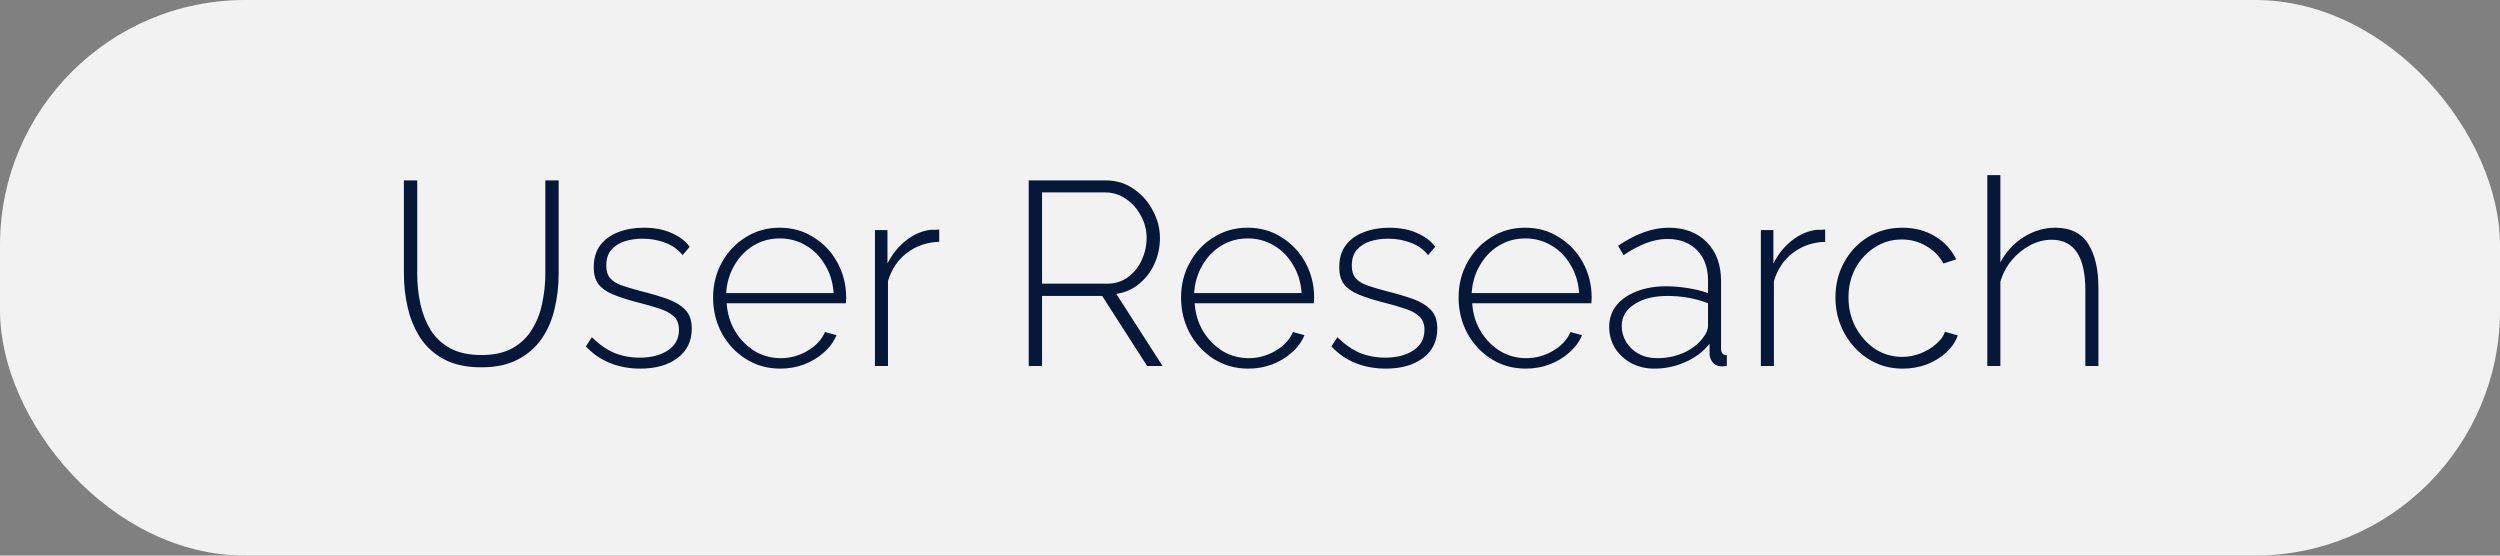 <svg width="153" height="34" viewBox="0 0 153 34" fill="none" xmlns="http://www.w3.org/2000/svg">
<rect x="0" y="0" width="153" height="34" fill="#808080" stroke="none"/>
<rect width="153" height="34" rx="15" fill="#F2F2F2"/>
<path d="M29.47 22.48C28.564 22.48 27.806 22.32 27.198 22C26.59 21.68 26.105 21.248 25.742 20.704C25.38 20.149 25.118 19.531 24.958 18.848C24.798 18.165 24.718 17.467 24.718 16.752V11.04H25.534V16.752C25.534 17.381 25.598 17.995 25.726 18.592C25.854 19.179 26.062 19.712 26.35 20.192C26.649 20.661 27.049 21.035 27.55 21.312C28.062 21.589 28.697 21.728 29.454 21.728C30.222 21.728 30.857 21.589 31.358 21.312C31.87 21.024 32.27 20.64 32.558 20.16C32.857 19.68 33.065 19.147 33.182 18.56C33.31 17.963 33.374 17.36 33.374 16.752V11.04H34.19V16.752C34.19 17.509 34.105 18.235 33.934 18.928C33.774 19.611 33.508 20.219 33.134 20.752C32.761 21.285 32.27 21.707 31.662 22.016C31.065 22.325 30.334 22.48 29.47 22.48ZM39.184 22.56C38.523 22.56 37.91 22.448 37.344 22.224C36.779 22 36.283 21.659 35.856 21.2L36.224 20.64C36.672 21.077 37.131 21.397 37.6 21.6C38.081 21.792 38.598 21.888 39.153 21.888C39.856 21.888 40.432 21.739 40.88 21.44C41.328 21.141 41.553 20.725 41.553 20.192C41.553 19.829 41.446 19.552 41.233 19.36C41.03 19.168 40.731 19.008 40.337 18.88C39.953 18.752 39.483 18.619 38.928 18.48C38.363 18.331 37.889 18.176 37.505 18.016C37.12 17.856 36.827 17.648 36.624 17.392C36.432 17.136 36.337 16.789 36.337 16.352C36.337 15.808 36.47 15.36 36.736 15.008C37.014 14.645 37.382 14.379 37.84 14.208C38.31 14.027 38.827 13.936 39.392 13.936C40.043 13.936 40.608 14.043 41.089 14.256C41.579 14.469 41.953 14.752 42.209 15.104L41.776 15.616C41.52 15.285 41.174 15.035 40.736 14.864C40.299 14.693 39.83 14.608 39.328 14.608C38.934 14.608 38.566 14.661 38.224 14.768C37.894 14.875 37.622 15.051 37.408 15.296C37.206 15.531 37.105 15.851 37.105 16.256C37.105 16.576 37.179 16.827 37.328 17.008C37.478 17.189 37.707 17.339 38.017 17.456C38.326 17.563 38.715 17.68 39.184 17.808C39.835 17.968 40.395 18.133 40.864 18.304C41.334 18.475 41.697 18.699 41.953 18.976C42.209 19.243 42.337 19.621 42.337 20.112C42.337 20.869 42.048 21.467 41.472 21.904C40.897 22.341 40.134 22.56 39.184 22.56ZM47.753 22.56C46.974 22.56 46.27 22.363 45.641 21.968C45.022 21.573 44.531 21.045 44.169 20.384C43.817 19.723 43.641 18.997 43.641 18.208C43.641 17.429 43.817 16.72 44.169 16.08C44.521 15.429 45.006 14.912 45.625 14.528C46.243 14.133 46.937 13.936 47.705 13.936C48.494 13.936 49.193 14.133 49.801 14.528C50.419 14.912 50.905 15.429 51.257 16.08C51.609 16.731 51.785 17.44 51.785 18.208C51.785 18.336 51.779 18.453 51.769 18.56H44.473C44.515 19.2 44.691 19.776 45.001 20.288C45.31 20.789 45.705 21.189 46.185 21.488C46.675 21.776 47.209 21.92 47.785 21.92C48.361 21.92 48.905 21.771 49.417 21.472C49.929 21.173 50.286 20.789 50.489 20.32L51.193 20.512C51.033 20.907 50.777 21.259 50.425 21.568C50.083 21.877 49.678 22.123 49.209 22.304C48.75 22.475 48.265 22.56 47.753 22.56ZM44.441 17.936H51.017C50.974 17.285 50.798 16.709 50.489 16.208C50.19 15.696 49.801 15.301 49.321 15.024C48.841 14.736 48.307 14.592 47.721 14.592C47.134 14.592 46.601 14.736 46.121 15.024C45.641 15.312 45.251 15.712 44.953 16.224C44.654 16.725 44.483 17.296 44.441 17.936ZM57.481 14.8C56.734 14.821 56.078 15.045 55.513 15.472C54.958 15.888 54.569 16.464 54.345 17.2V22.4H53.545V14.08H54.313V16.128C54.601 15.552 54.985 15.077 55.465 14.704C55.945 14.331 56.452 14.117 56.985 14.064C57.092 14.064 57.182 14.064 57.257 14.064C57.342 14.053 57.417 14.048 57.481 14.048V14.8ZM62.957 22.4V11.04H67.677C68.317 11.04 68.887 11.216 69.389 11.568C69.89 11.909 70.279 12.352 70.557 12.896C70.845 13.429 70.989 13.984 70.989 14.56C70.989 15.125 70.877 15.653 70.653 16.144C70.429 16.635 70.114 17.045 69.709 17.376C69.314 17.707 68.85 17.909 68.317 17.984L71.149 22.4H70.205L67.453 18.112H63.773V22.4H62.957ZM63.773 17.36H67.757C68.247 17.36 68.674 17.227 69.037 16.96C69.399 16.693 69.677 16.347 69.869 15.92C70.071 15.493 70.173 15.04 70.173 14.56C70.173 14.069 70.055 13.616 69.821 13.2C69.597 12.773 69.293 12.432 68.909 12.176C68.525 11.909 68.103 11.776 67.645 11.776H63.773V17.36ZM76.393 22.56C75.615 22.56 74.911 22.363 74.281 21.968C73.663 21.573 73.172 21.045 72.809 20.384C72.457 19.723 72.281 18.997 72.281 18.208C72.281 17.429 72.457 16.72 72.809 16.08C73.161 15.429 73.647 14.912 74.265 14.528C74.884 14.133 75.577 13.936 76.345 13.936C77.135 13.936 77.833 14.133 78.441 14.528C79.06 14.912 79.545 15.429 79.897 16.08C80.249 16.731 80.425 17.44 80.425 18.208C80.425 18.336 80.42 18.453 80.409 18.56H73.113C73.156 19.2 73.332 19.776 73.641 20.288C73.951 20.789 74.345 21.189 74.825 21.488C75.316 21.776 75.849 21.92 76.425 21.92C77.001 21.92 77.545 21.771 78.057 21.472C78.569 21.173 78.927 20.789 79.129 20.32L79.833 20.512C79.673 20.907 79.417 21.259 79.065 21.568C78.724 21.877 78.319 22.123 77.849 22.304C77.391 22.475 76.905 22.56 76.393 22.56ZM73.081 17.936H79.657C79.615 17.285 79.439 16.709 79.129 16.208C78.831 15.696 78.441 15.301 77.961 15.024C77.481 14.736 76.948 14.592 76.361 14.592C75.775 14.592 75.241 14.736 74.761 15.024C74.281 15.312 73.892 15.712 73.593 16.224C73.295 16.725 73.124 17.296 73.081 17.936ZM84.809 22.56C84.148 22.56 83.535 22.448 82.969 22.224C82.404 22 81.908 21.659 81.481 21.2L81.85 20.64C82.297 21.077 82.756 21.397 83.225 21.6C83.706 21.792 84.223 21.888 84.778 21.888C85.481 21.888 86.058 21.739 86.505 21.44C86.954 21.141 87.177 20.725 87.177 20.192C87.177 19.829 87.071 19.552 86.858 19.36C86.655 19.168 86.356 19.008 85.962 18.88C85.578 18.752 85.108 18.619 84.553 18.48C83.988 18.331 83.513 18.176 83.129 18.016C82.746 17.856 82.452 17.648 82.249 17.392C82.058 17.136 81.962 16.789 81.962 16.352C81.962 15.808 82.095 15.36 82.362 15.008C82.639 14.645 83.007 14.379 83.466 14.208C83.935 14.027 84.452 13.936 85.017 13.936C85.668 13.936 86.234 14.043 86.713 14.256C87.204 14.469 87.578 14.752 87.834 15.104L87.401 15.616C87.145 15.285 86.799 15.035 86.362 14.864C85.924 14.693 85.455 14.608 84.954 14.608C84.559 14.608 84.191 14.661 83.85 14.768C83.519 14.875 83.247 15.051 83.034 15.296C82.831 15.531 82.73 15.851 82.73 16.256C82.73 16.576 82.804 16.827 82.954 17.008C83.103 17.189 83.332 17.339 83.641 17.456C83.951 17.563 84.34 17.68 84.809 17.808C85.46 17.968 86.02 18.133 86.49 18.304C86.959 18.475 87.322 18.699 87.578 18.976C87.834 19.243 87.962 19.621 87.962 20.112C87.962 20.869 87.674 21.467 87.097 21.904C86.522 22.341 85.759 22.56 84.809 22.56ZM93.378 22.56C92.599 22.56 91.895 22.363 91.266 21.968C90.647 21.573 90.156 21.045 89.794 20.384C89.442 19.723 89.266 18.997 89.266 18.208C89.266 17.429 89.442 16.72 89.794 16.08C90.146 15.429 90.631 14.912 91.25 14.528C91.868 14.133 92.562 13.936 93.33 13.936C94.119 13.936 94.818 14.133 95.426 14.528C96.044 14.912 96.53 15.429 96.882 16.08C97.234 16.731 97.41 17.44 97.41 18.208C97.41 18.336 97.404 18.453 97.394 18.56H90.098C90.14 19.2 90.316 19.776 90.626 20.288C90.935 20.789 91.33 21.189 91.81 21.488C92.3 21.776 92.834 21.92 93.41 21.92C93.986 21.92 94.53 21.771 95.042 21.472C95.554 21.173 95.911 20.789 96.114 20.32L96.818 20.512C96.658 20.907 96.402 21.259 96.05 21.568C95.708 21.877 95.303 22.123 94.834 22.304C94.375 22.475 93.89 22.56 93.378 22.56ZM90.066 17.936H96.642C96.599 17.285 96.423 16.709 96.114 16.208C95.815 15.696 95.426 15.301 94.946 15.024C94.466 14.736 93.932 14.592 93.346 14.592C92.759 14.592 92.226 14.736 91.746 15.024C91.266 15.312 90.876 15.712 90.578 16.224C90.279 16.725 90.108 17.296 90.066 17.936ZM98.482 20C98.482 19.509 98.626 19.077 98.914 18.704C99.213 18.331 99.623 18.043 100.146 17.84C100.679 17.627 101.287 17.52 101.97 17.52C102.397 17.52 102.839 17.557 103.298 17.632C103.767 17.707 104.178 17.808 104.53 17.936V17.152C104.53 16.384 104.306 15.771 103.858 15.312C103.41 14.853 102.802 14.624 102.034 14.624C101.618 14.624 101.186 14.709 100.738 14.88C100.29 15.051 99.831 15.296 99.362 15.616L99.026 15.04C100.114 14.304 101.143 13.936 102.114 13.936C103.095 13.936 103.874 14.229 104.45 14.816C105.037 15.403 105.33 16.203 105.33 17.216V21.344C105.33 21.6 105.447 21.733 105.682 21.744V22.4C105.479 22.421 105.346 22.427 105.282 22.416C105.079 22.395 104.919 22.309 104.802 22.16C104.695 22.011 104.637 21.856 104.626 21.696V21.04C104.242 21.52 103.746 21.893 103.138 22.16C102.541 22.427 101.911 22.56 101.25 22.56C100.727 22.56 100.253 22.448 99.826 22.224C99.41 21.989 99.079 21.68 98.834 21.296C98.599 20.912 98.482 20.48 98.482 20ZM104.21 20.688C104.423 20.421 104.53 20.171 104.53 19.936V18.56C103.762 18.261 102.935 18.112 102.05 18.112C101.207 18.112 100.53 18.283 100.018 18.624C99.506 18.955 99.25 19.397 99.25 19.952C99.25 20.304 99.341 20.629 99.522 20.928C99.703 21.227 99.954 21.467 100.274 21.648C100.605 21.829 100.983 21.92 101.41 21.92C102.007 21.92 102.557 21.808 103.058 21.584C103.559 21.349 103.943 21.051 104.21 20.688ZM111.7 14.8C110.953 14.821 110.297 15.045 109.732 15.472C109.177 15.888 108.788 16.464 108.564 17.2V22.4H107.764V14.08H108.532V16.128C108.82 15.552 109.204 15.077 109.684 14.704C110.164 14.331 110.67 14.117 111.204 14.064C111.31 14.064 111.401 14.064 111.476 14.064C111.561 14.053 111.636 14.048 111.7 14.048V14.8ZM116.44 22.56C115.662 22.56 114.963 22.363 114.344 21.968C113.726 21.573 113.235 21.045 112.872 20.384C112.51 19.723 112.328 18.997 112.328 18.208C112.328 17.419 112.504 16.704 112.856 16.064C113.208 15.413 113.694 14.896 114.312 14.512C114.931 14.128 115.635 13.936 116.424 13.936C117.182 13.936 117.848 14.112 118.424 14.464C119 14.805 119.432 15.275 119.72 15.872L118.936 16.128C118.691 15.669 118.339 15.312 117.88 15.056C117.432 14.789 116.936 14.656 116.392 14.656C115.784 14.656 115.235 14.816 114.744 15.136C114.254 15.445 113.859 15.867 113.56 16.4C113.272 16.933 113.128 17.536 113.128 18.208C113.128 18.88 113.278 19.493 113.576 20.048C113.875 20.592 114.27 21.029 114.76 21.36C115.262 21.68 115.811 21.84 116.408 21.84C116.792 21.84 117.166 21.771 117.528 21.632C117.902 21.483 118.222 21.291 118.488 21.056C118.766 20.821 118.947 20.571 119.032 20.304L119.816 20.528C119.678 20.923 119.438 21.275 119.096 21.584C118.766 21.883 118.371 22.123 117.912 22.304C117.454 22.475 116.963 22.56 116.44 22.56ZM128.423 22.4H127.623V17.76C127.623 15.701 126.935 14.672 125.559 14.672C125.111 14.672 124.674 14.784 124.247 15.008C123.82 15.232 123.442 15.541 123.111 15.936C122.791 16.32 122.562 16.757 122.423 17.248V22.4H121.623V10.72H122.423V16.064C122.764 15.413 123.239 14.896 123.847 14.512C124.455 14.128 125.1 13.936 125.783 13.936C126.711 13.936 127.383 14.267 127.799 14.928C128.215 15.579 128.423 16.475 128.423 17.616V22.4Z" fill="#061839"/>
</svg>
